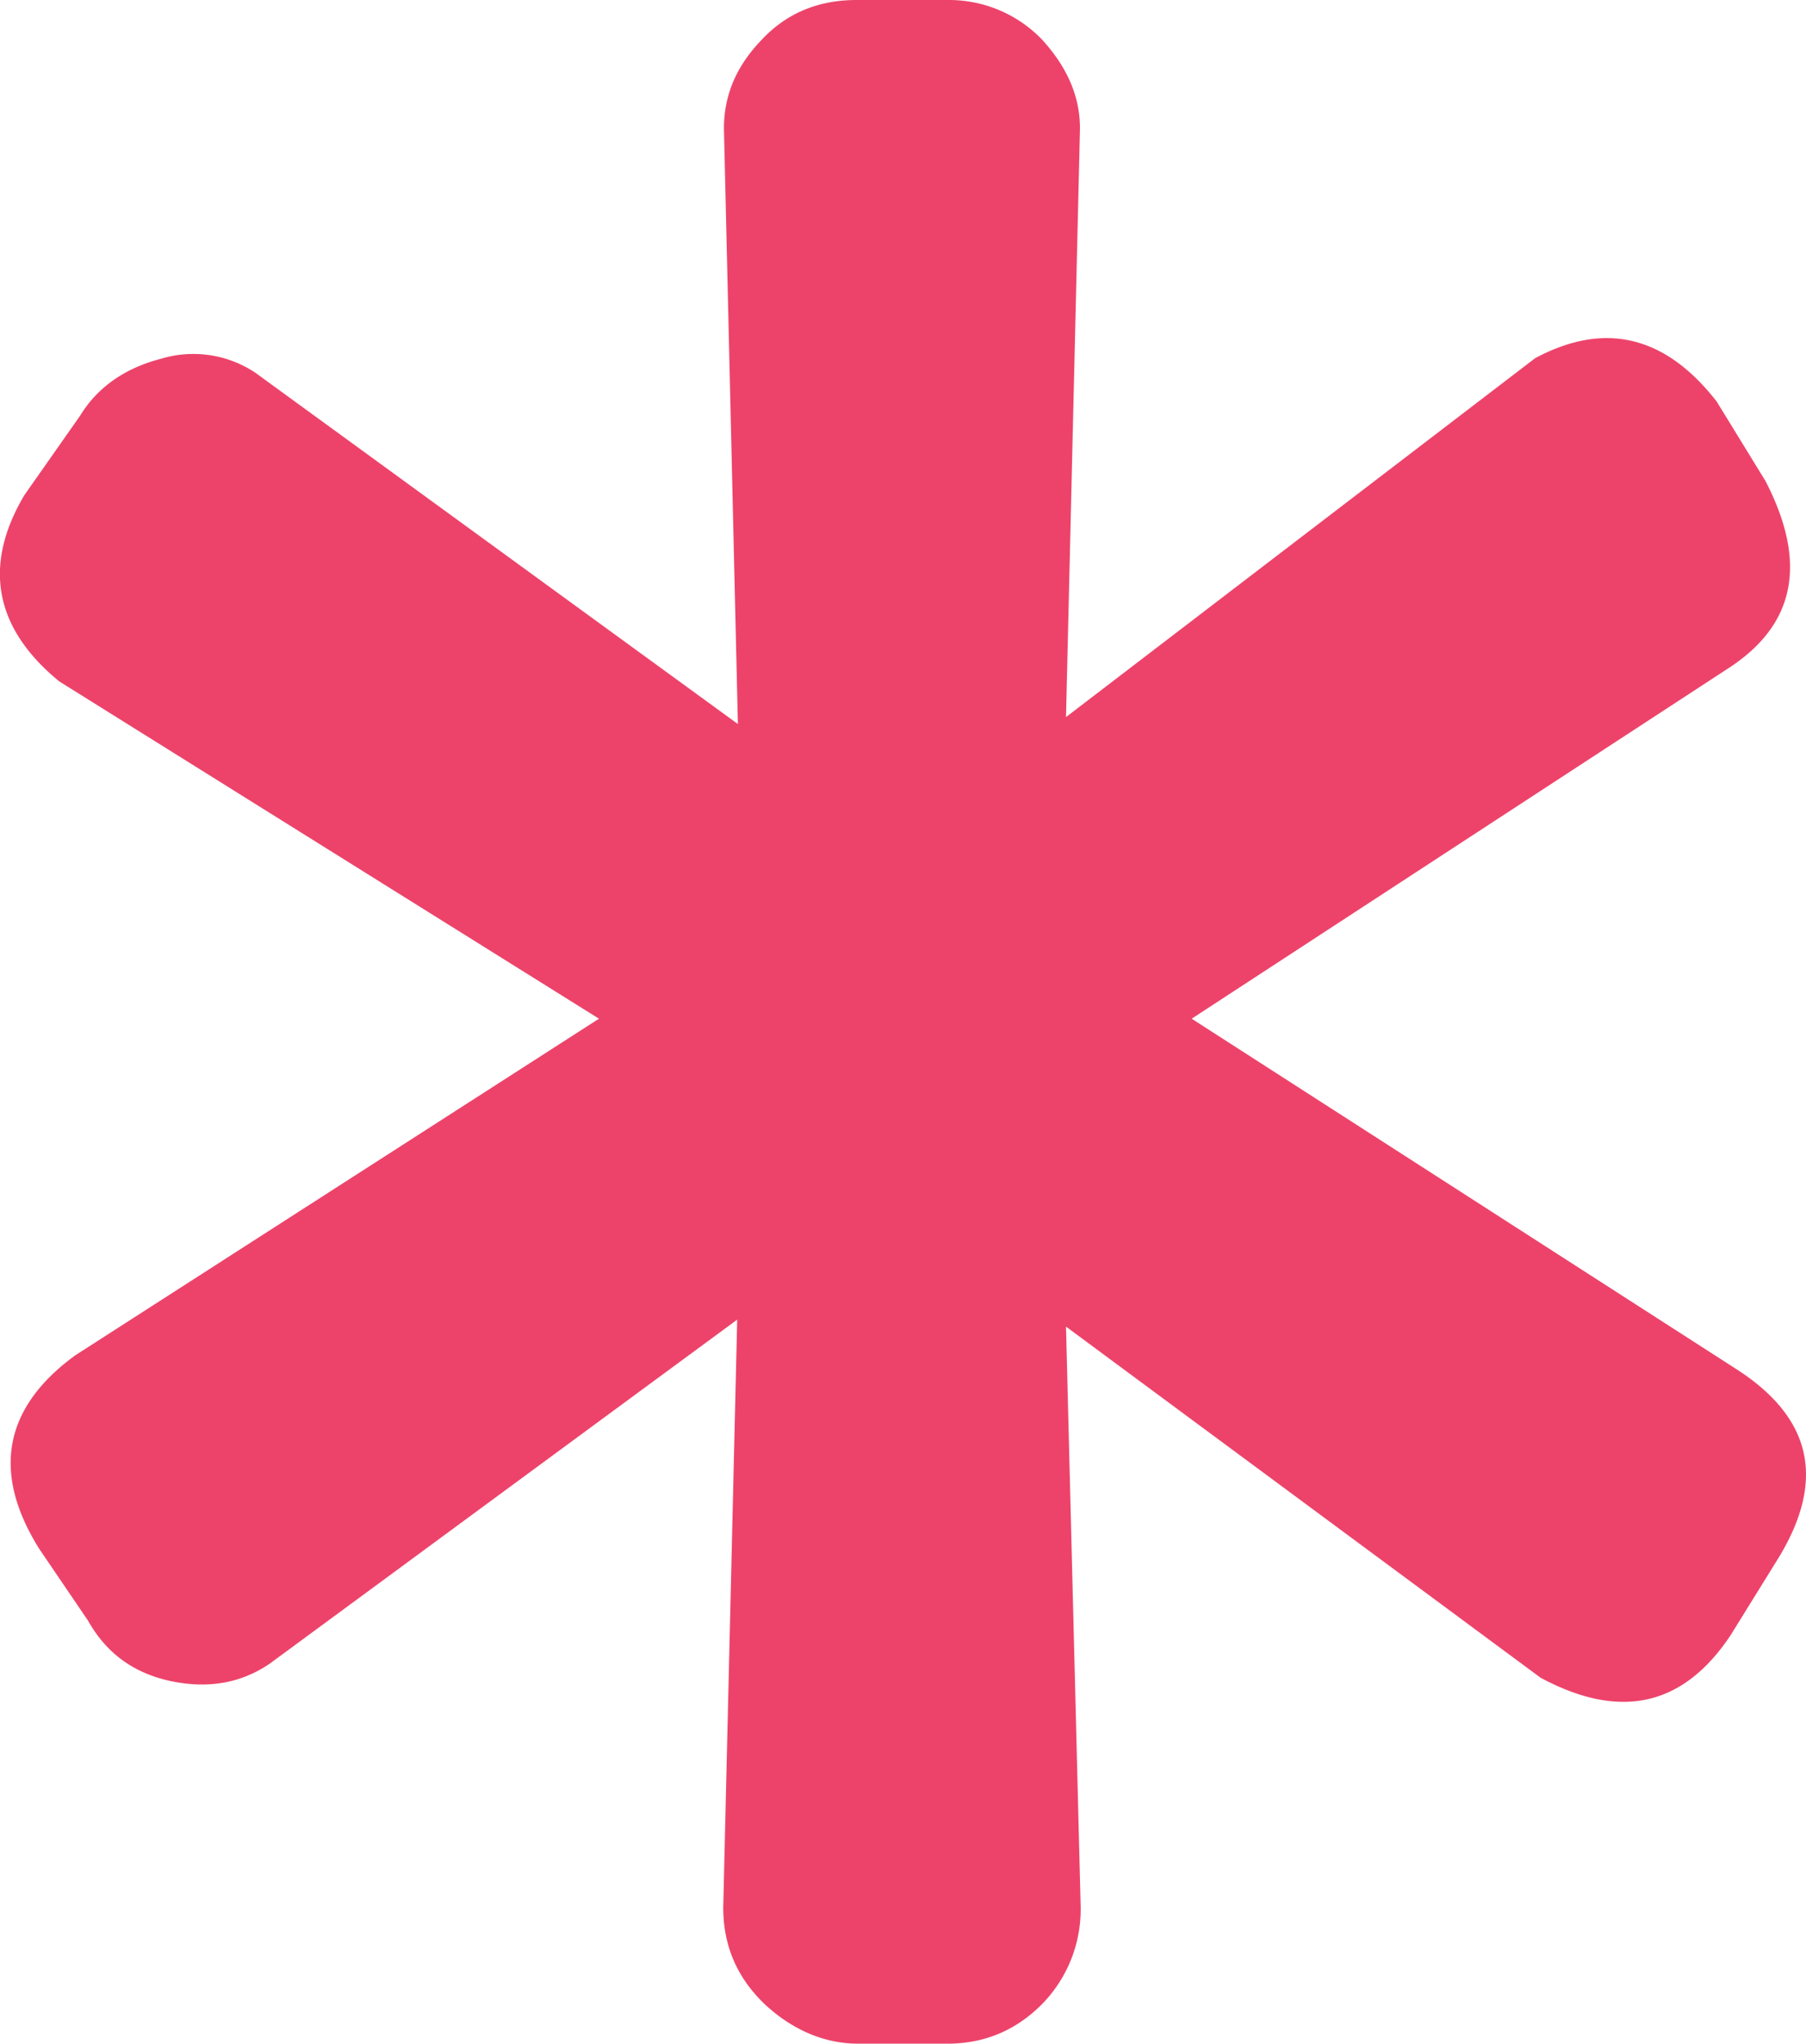 <svg xmlns="http://www.w3.org/2000/svg" viewBox="0 0 25.87 29.27">
  <path fill="#ed436a" d="M13.57 29.27c.53 0 .98-.19 1.35-.56a1.94 1.94 0 0 0 .56-1.4L15.27 19l6.8 5.03c1.14.61 2.04.41 2.72-.61l.7-1.13c.66-1.1.46-1.98-.6-2.67l-7.82-5.03 7.72-5.04c.93-.62 1.1-1.5.5-2.66l-.7-1.14c-.74-.95-1.61-1.15-2.6-.62l-6.72 5.14.2-8.43c0-.48-.2-.9-.55-1.28A1.85 1.85 0 0 0 13.57 0h-1.3c-.55 0-1 .19-1.35.56-.37.38-.55.8-.55 1.28l.2 8.53-6.91-5.03a1.6 1.6 0 0 0-1.36-.2c-.5.13-.9.4-1.15.81l-.8 1.14C-.25 8.1-.08 9 .85 9.76l7.73 4.83-7.5 4.82c-1.03.75-1.2 1.68-.52 2.77l.7 1.03c.27.48.67.76 1.2.87.54.11 1 .02 1.4-.25l6.7-4.93-.2 8.42c0 .55.2 1.01.6 1.39.4.37.86.56 1.33.56h1.3z"/>
</svg>
